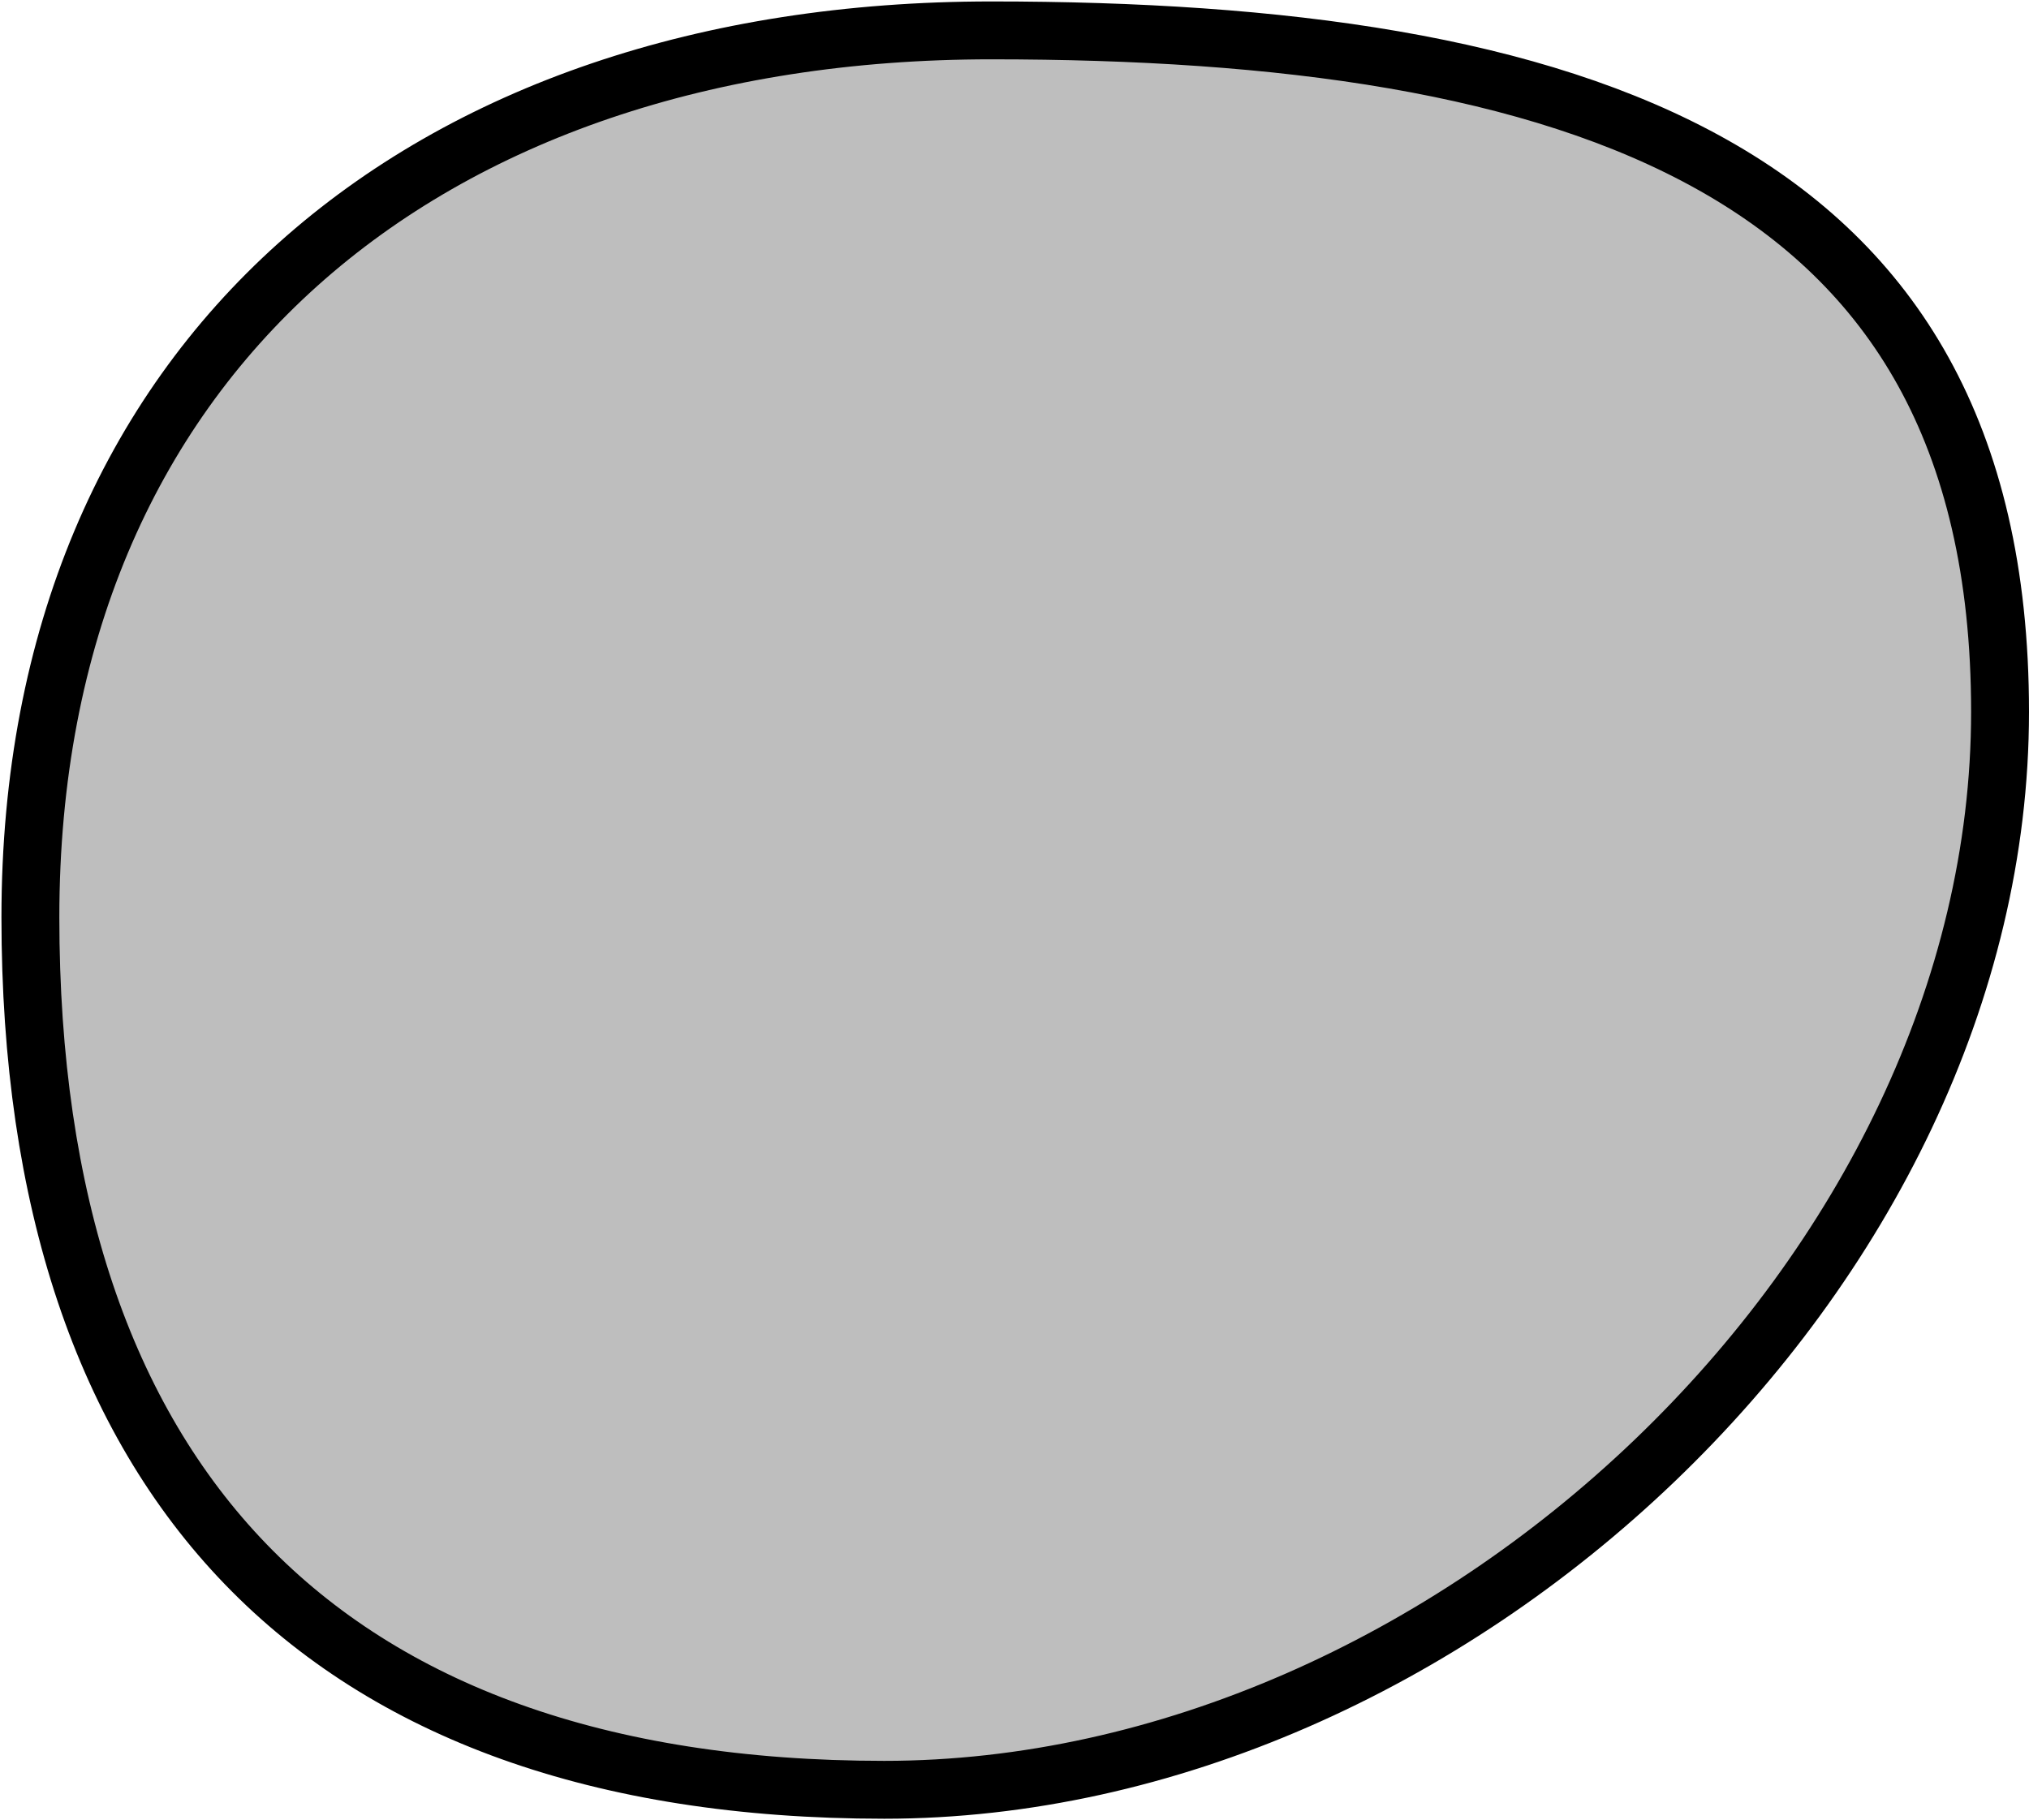 <svg width="701" height="629" viewBox="0 0 701 629" fill="none" xmlns="http://www.w3.org/2000/svg">
<path d="M691 246C691 342.426 643.85 435.573 571.614 504.796C499.38 574.017 402.893 618.5 305.5 618.5C206.953 618.5 133.645 591.016 84.909 540.568C36.117 490.061 10.5 415.036 10.5 317C10.5 219.819 44.84 143.522 102.895 91.427C161.082 39.215 244.018 10.5 342.5 10.5C442.53 10.5 529.946 22.072 592.115 57.191C622.988 74.632 647.551 97.834 664.468 128.375C681.41 158.96 691 197.481 691 246Z" fill="#BEBEBE" stroke="black" stroke-width="20"/>
</svg>
